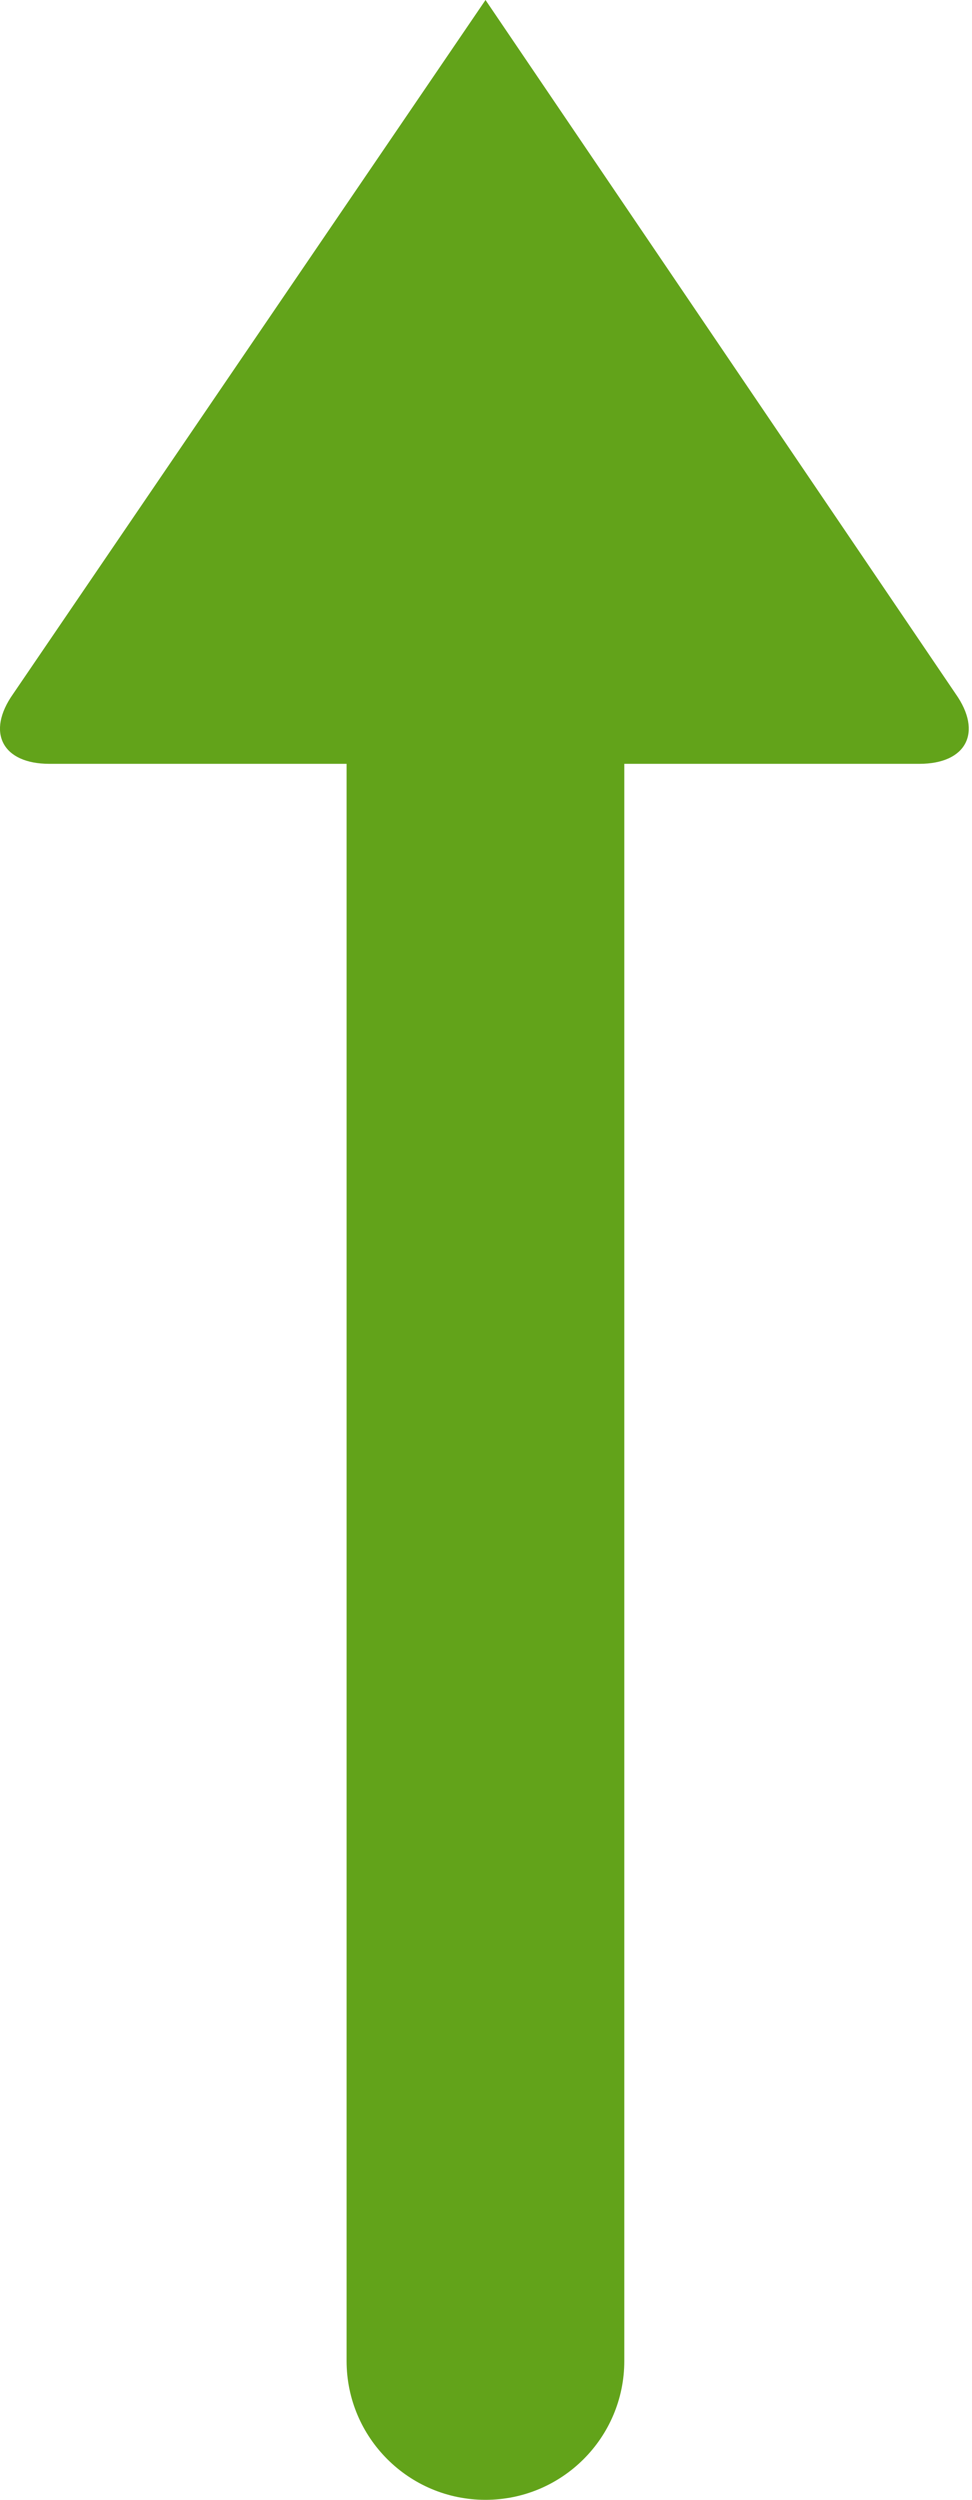 <?xml version="1.0" encoding="UTF-8"?>
<svg width="14px" height="36px" viewBox="0 0 14 36" version="1.1" xmlns="http://www.w3.org/2000/svg" xmlns:xlink="http://www.w3.org/1999/xlink">
    <!-- Generator: Sketch 52.5 (67469) - http://www.bohemiancoding.com/sketch -->
    <title>Fill 1</title>
    <desc>Created with Sketch.</desc>
    <g id="Stock" stroke="none" stroke-width="1" fill="none" fill-rule="evenodd">
        <g transform="translate(-92, -291)" fill="#62A31A" id="PTO-Copy-5">
            <g transform="translate(67, 225)">
                <path d="M49.977,84.016 L39.984,77.212 C39.431,76.821 38.977,77.056 38.977,77.734 L38.977,82.015 L15.977,82.015 C14.873,82.015 13.977,82.911 13.977,84.015 C13.977,85.119 14.873,86.015 15.977,86.015 L38.977,86.015 L38.977,90.265 C38.977,90.943 39.431,91.178 39.984,90.788 L49.977,84.016 Z" id="Fill-1" transform="translate(31.977, 84) rotate(-90) translate(-31.977, -84) "></path>
            </g>
        </g>
    </g>
</svg>